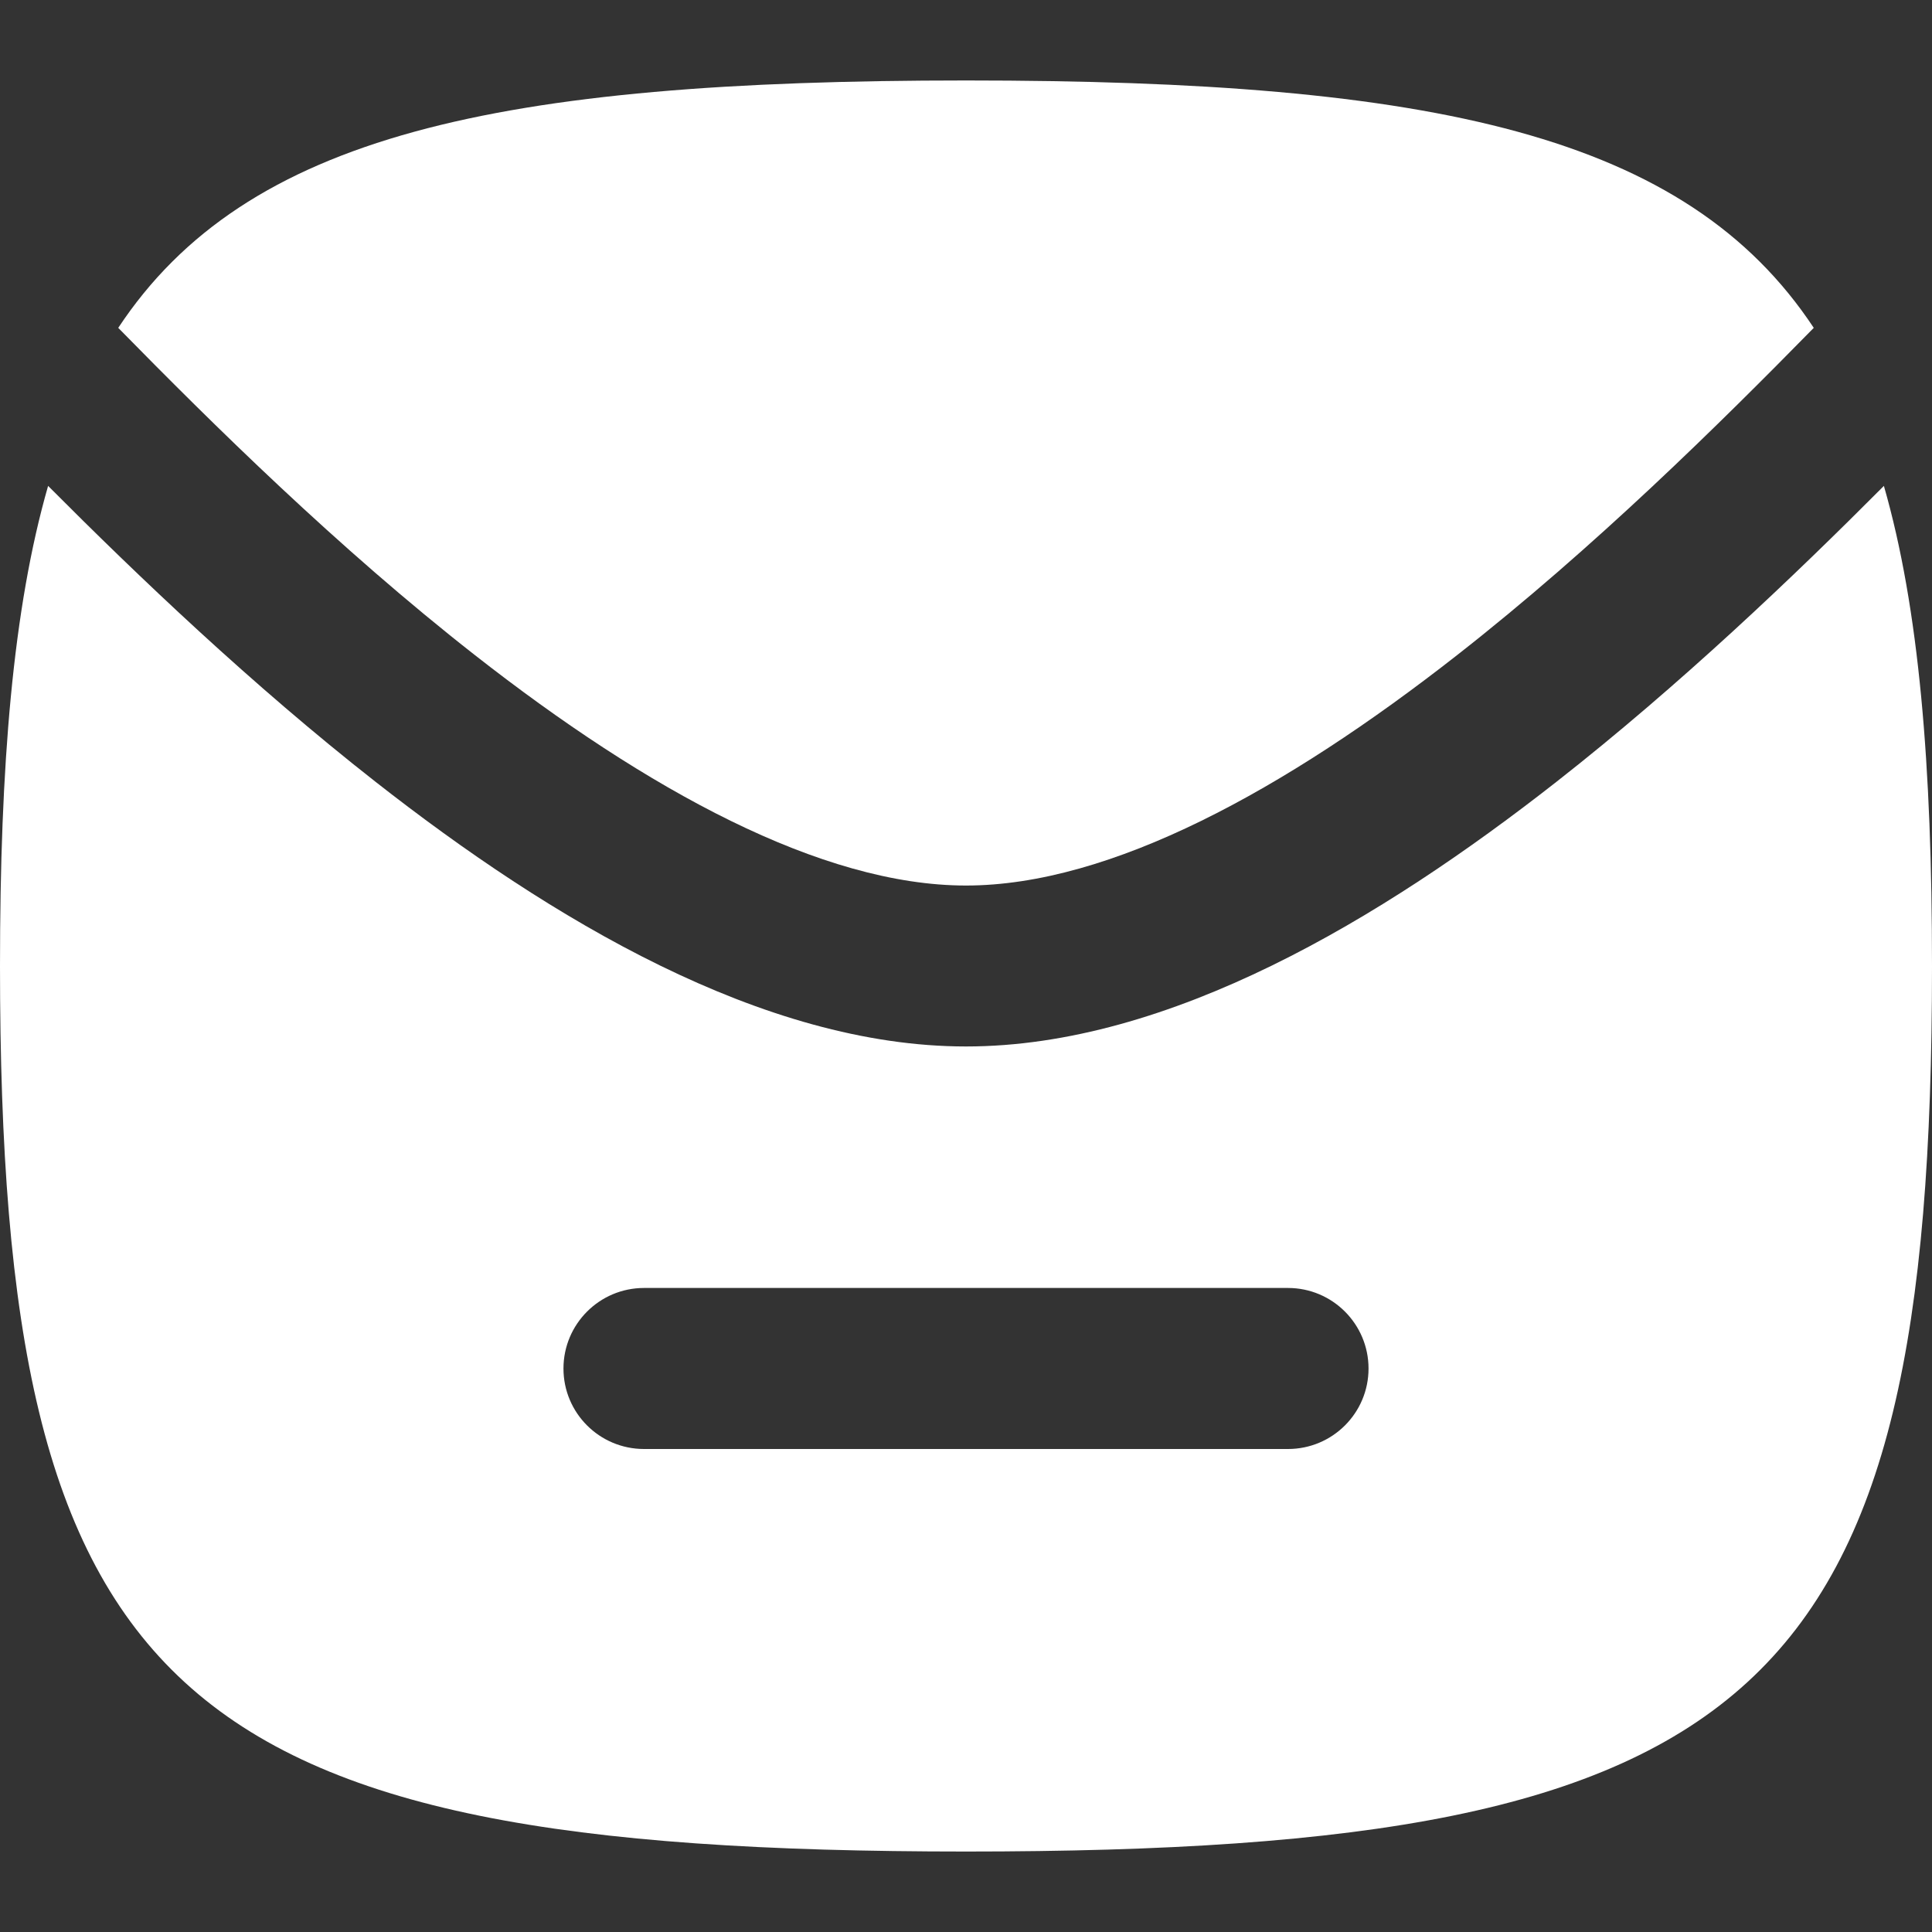 <svg width="20" height="20" viewBox="0 0 20 20" fill="none" xmlns="http://www.w3.org/2000/svg">
<rect x="0" y="0" width="20" height="20" fill="#333333" stroke="none"/>
<path fill-rule="evenodd" clip-rule="evenodd" d="M0 10C0 17.549 1.765 19.167 10 19.167C18.235 19.167 20 17.549 20 10C20 7.925 19.867 6.299 19.502 5.03C18.57 5.966 17.392 7.09 16.114 8.092C14.301 9.513 12.105 10.833 10 10.833C7.895 10.833 5.699 9.513 3.886 8.092C2.608 7.09 1.43 5.966 0.498 5.03C0.133 6.299 0 7.925 0 10ZM6.667 13.333C6.206 13.333 5.833 13.707 5.833 14.167C5.833 14.627 6.206 15 6.667 15H13.333C13.794 15 14.167 14.627 14.167 14.167C14.167 13.707 13.794 13.333 13.333 13.333H6.667Z" fill="white"/>
<path d="M15.086 6.78C16.505 5.669 17.8 4.389 18.776 3.394C17.453 1.394 14.847 0.833 10 0.833C5.153 0.833 2.547 1.394 1.224 3.394C2.2 4.389 3.495 5.669 4.914 6.78C6.701 8.18 8.505 9.167 10 9.167C11.495 9.167 13.299 8.18 15.086 6.78Z" fill="white"/>
</svg>